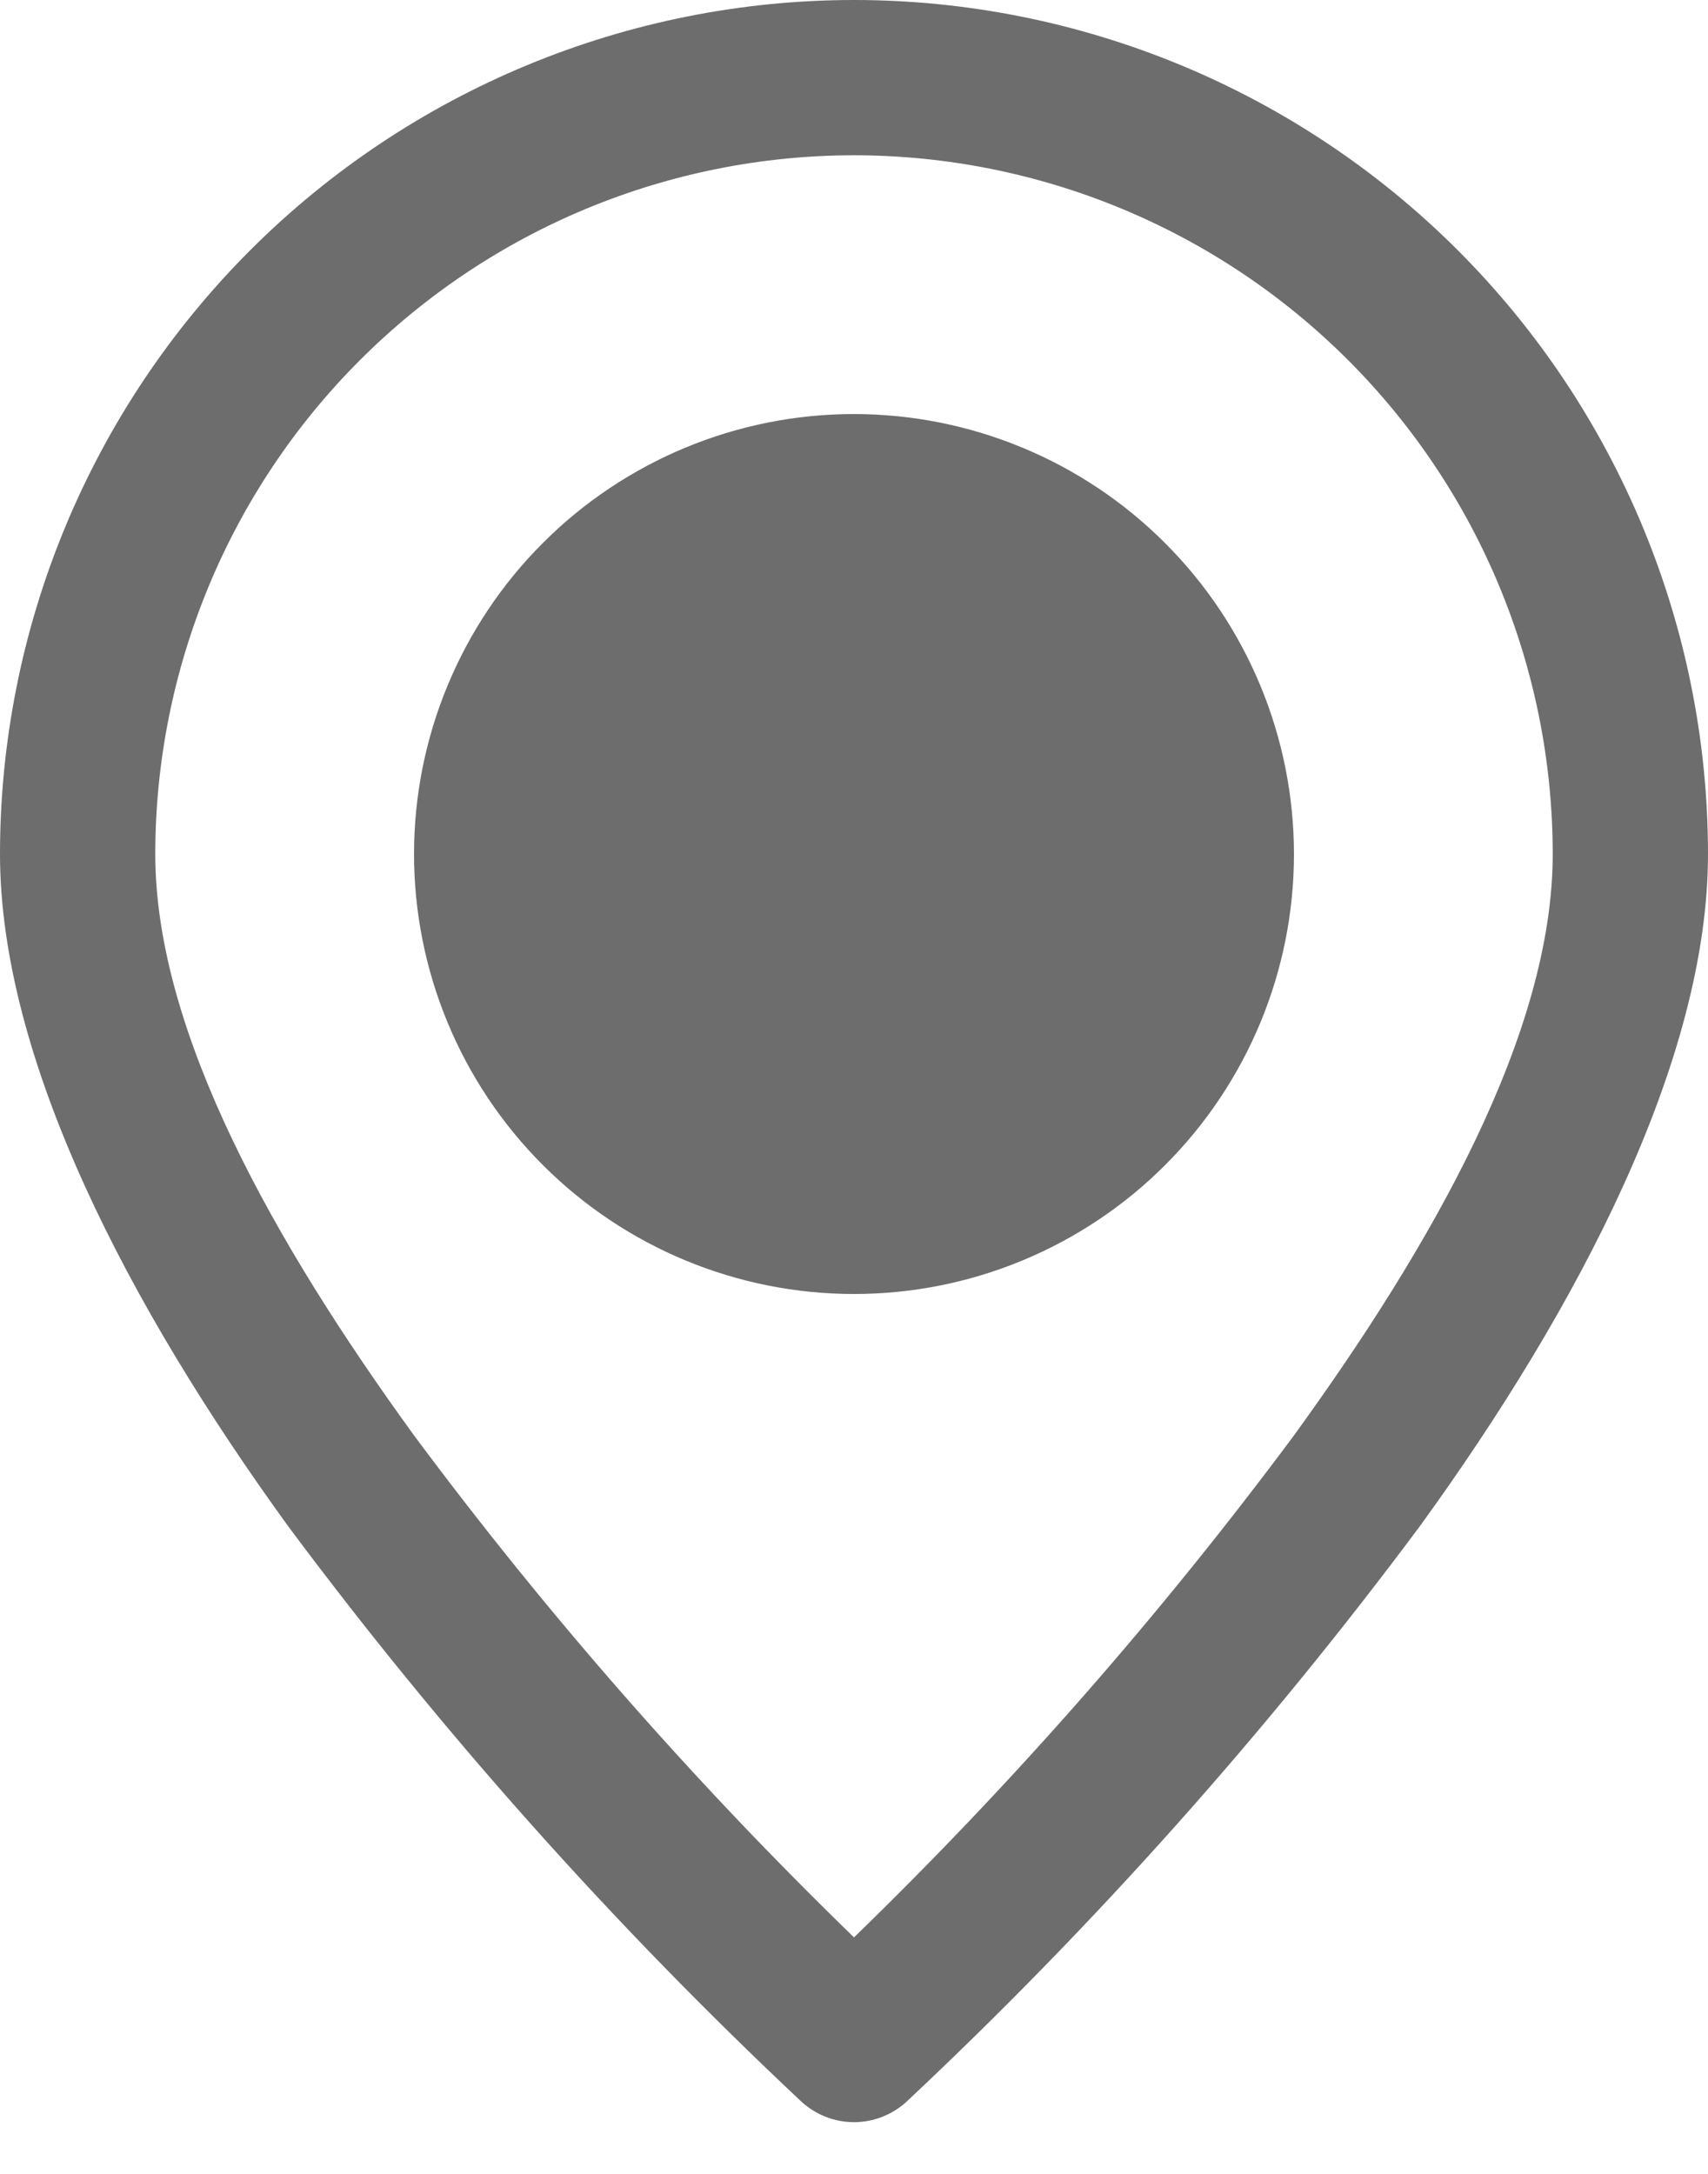 <svg width="22" height="28" viewBox="0 0 22 28" fill="none" xmlns="http://www.w3.org/2000/svg">
<path fill-rule="evenodd" clip-rule="evenodd" d="M11 0C8.083 0.001 5.286 1.161 3.223 3.223C1.161 5.286 0.001 8.083 0 11C0 13.647 1.657 16.825 3.711 19.657C5.692 22.319 7.905 24.8 10.325 27.072C10.51 27.24 10.75 27.334 11 27.334C11.25 27.334 11.49 27.24 11.675 27.072C14.095 24.801 16.308 22.319 18.289 19.657C20.343 16.825 22 13.647 22 11C21.999 8.083 20.839 5.286 18.777 3.223C16.714 1.161 13.917 0.001 11 0ZM11 2C13.387 2.001 15.675 2.95 17.363 4.637C19.051 6.325 19.999 8.614 20 11C20 13.302 18.457 16.02 16.671 18.483C14.958 20.789 13.062 22.953 11 24.954C8.939 22.953 7.042 20.789 5.329 18.483C3.543 16.021 2 13.303 2 11.001C2.001 8.614 2.949 6.325 4.637 4.638C6.325 2.95 8.613 2.001 11 2ZM11 5.333C9.497 5.333 8.056 5.93 6.993 6.993C5.93 8.056 5.333 9.497 5.333 11C5.333 12.503 5.93 13.944 6.993 15.007C8.056 16.07 9.497 16.667 11 16.667C12.503 16.667 13.944 16.07 15.007 15.007C16.07 13.944 16.667 12.503 16.667 11C16.666 9.497 16.069 8.057 15.006 6.994C13.944 5.932 12.503 5.334 11 5.333Z" fill="#6D6D6D"/>
</svg>
